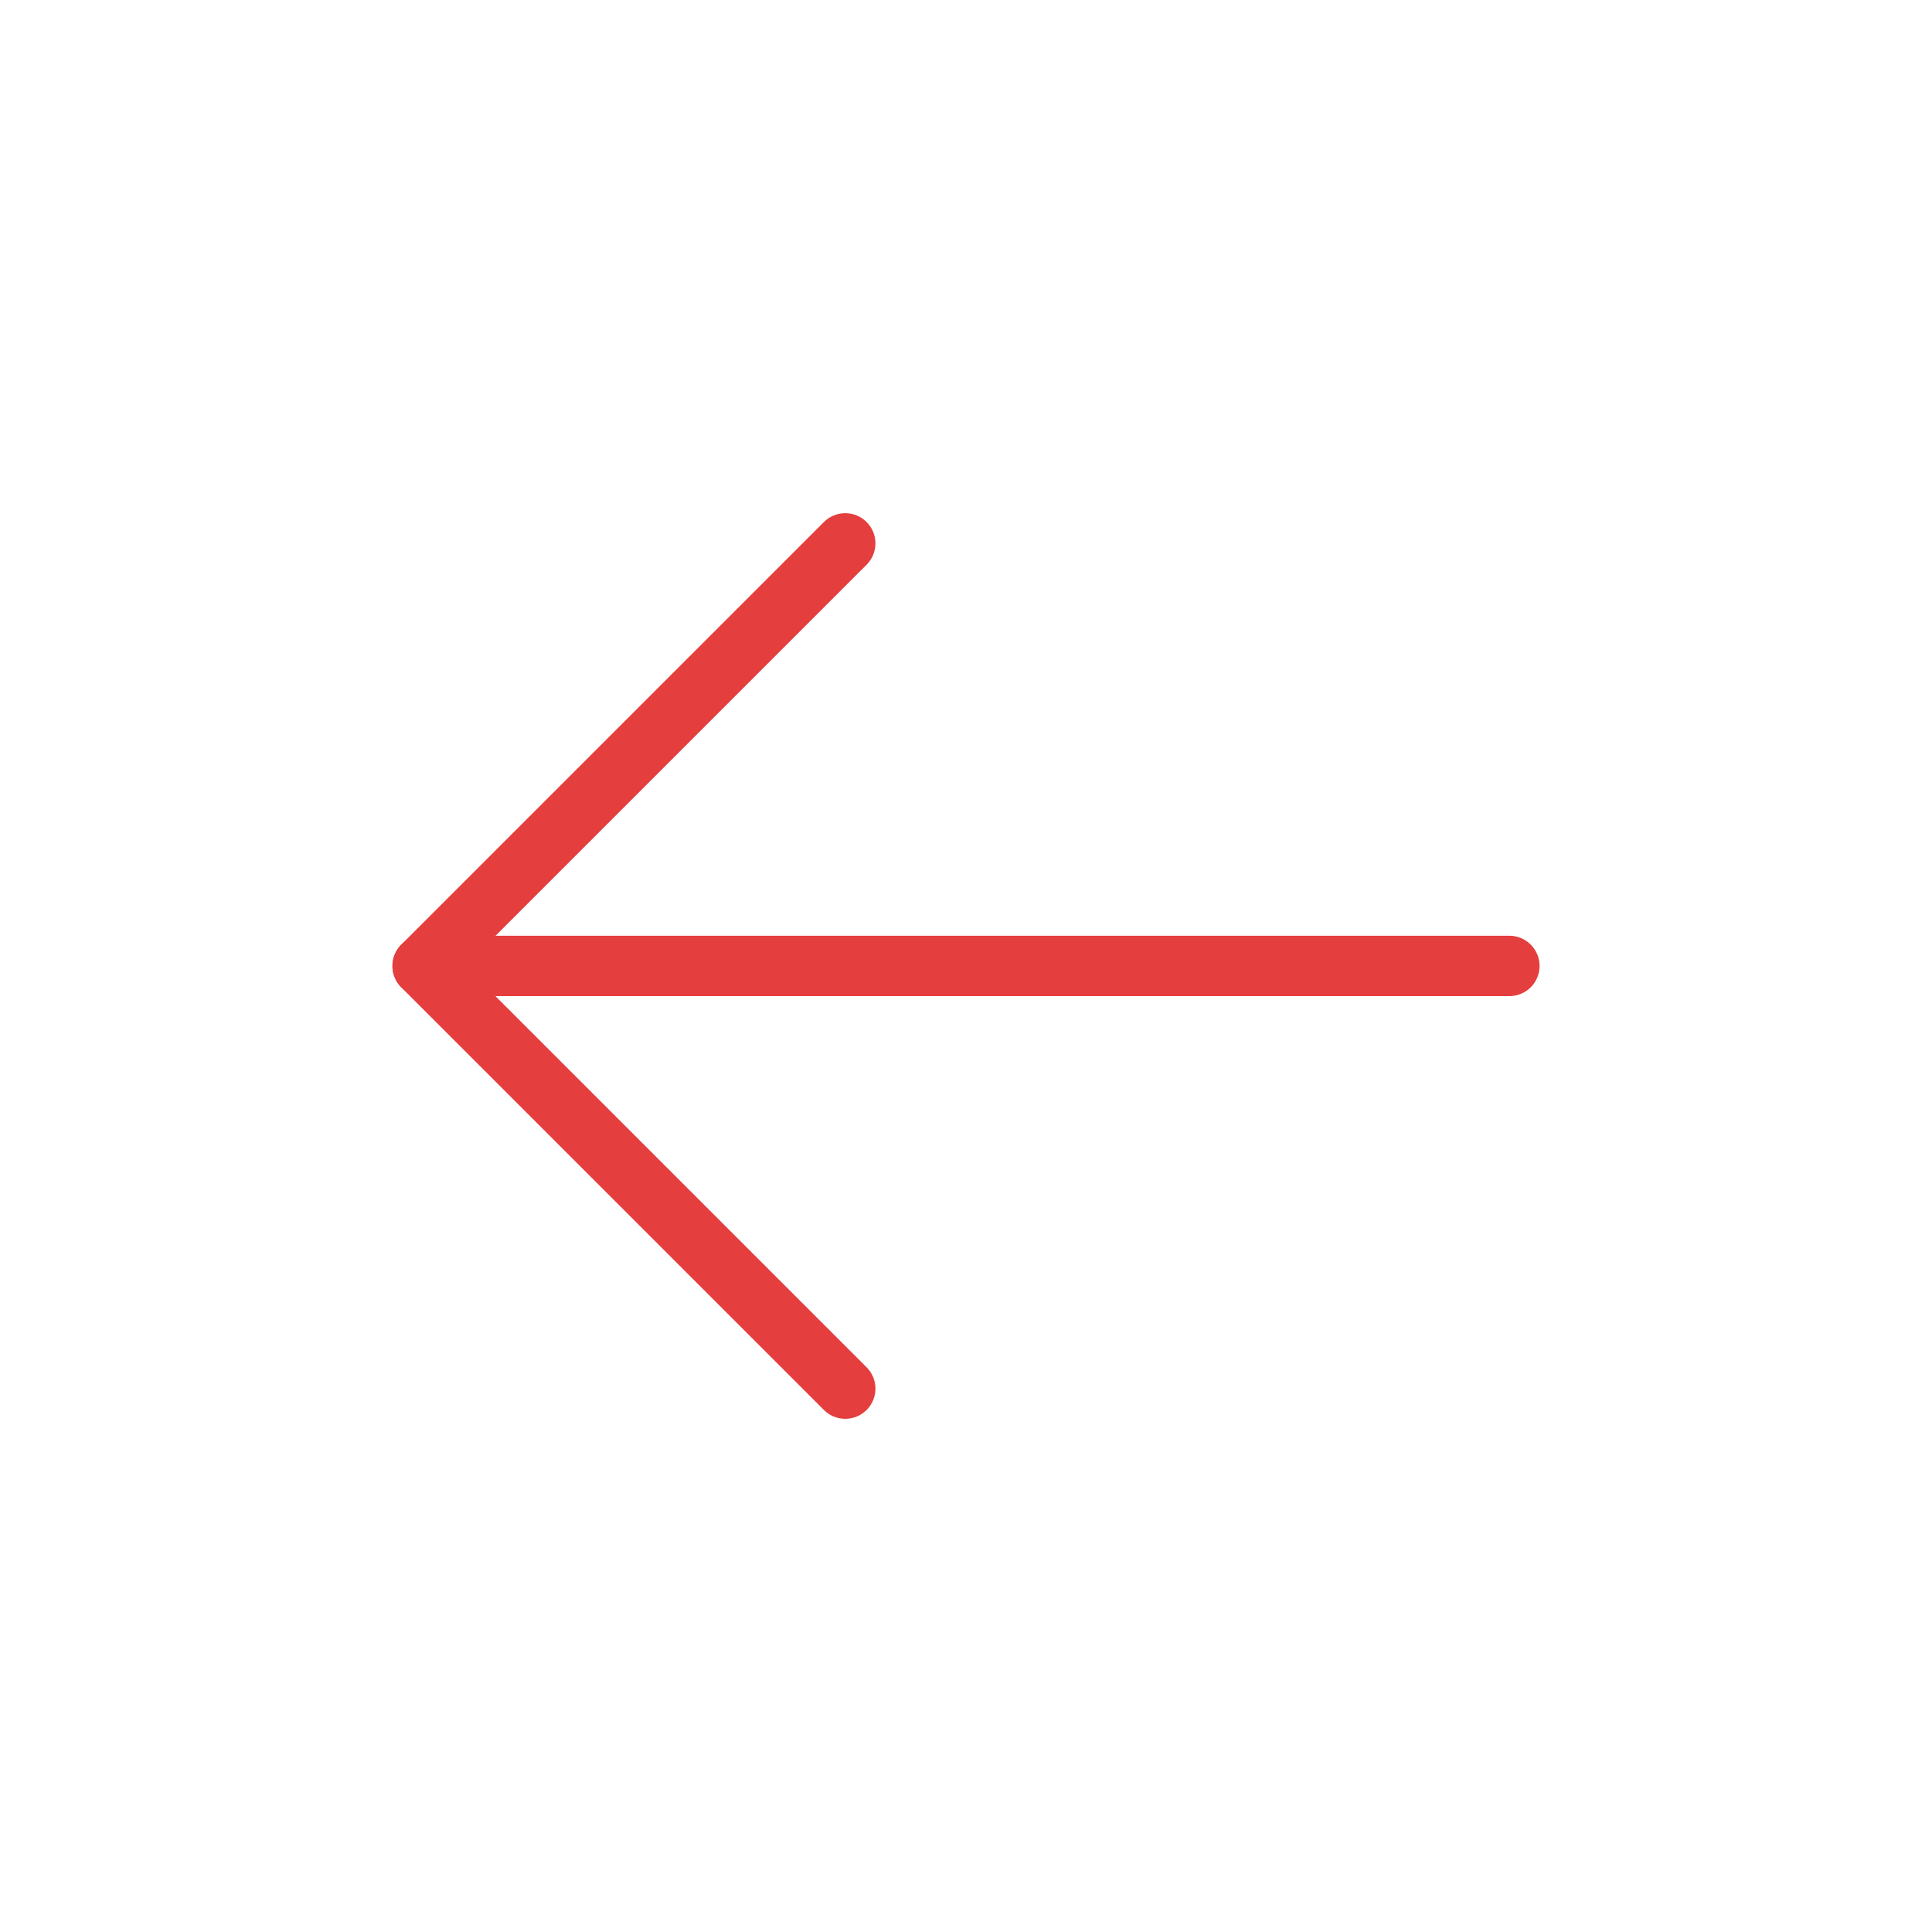 <svg xmlns="http://www.w3.org/2000/svg" viewBox="0 0 64 64" aria-labelledby="title"
aria-describedby="desc" role="img" xmlns:xlink="http://www.w3.org/1999/xlink">
  <title>Arrow Left</title>
  <desc>A line styled icon from Orion Icon Library.</desc>
  <path data-name="layer2"
  fill="none" stroke="#e53e3e" stroke-miterlimit="10" stroke-width="2" d="M14 31.998h36"
  stroke-linejoin="round" stroke-linecap="round"></path>
  <path data-name="layer1" fill="none" stroke="#e53e3e" stroke-miterlimit="10"
  stroke-width="2" d="M28 18L14 32l14 14" stroke-linejoin="round" stroke-linecap="round"></path>
</svg>
